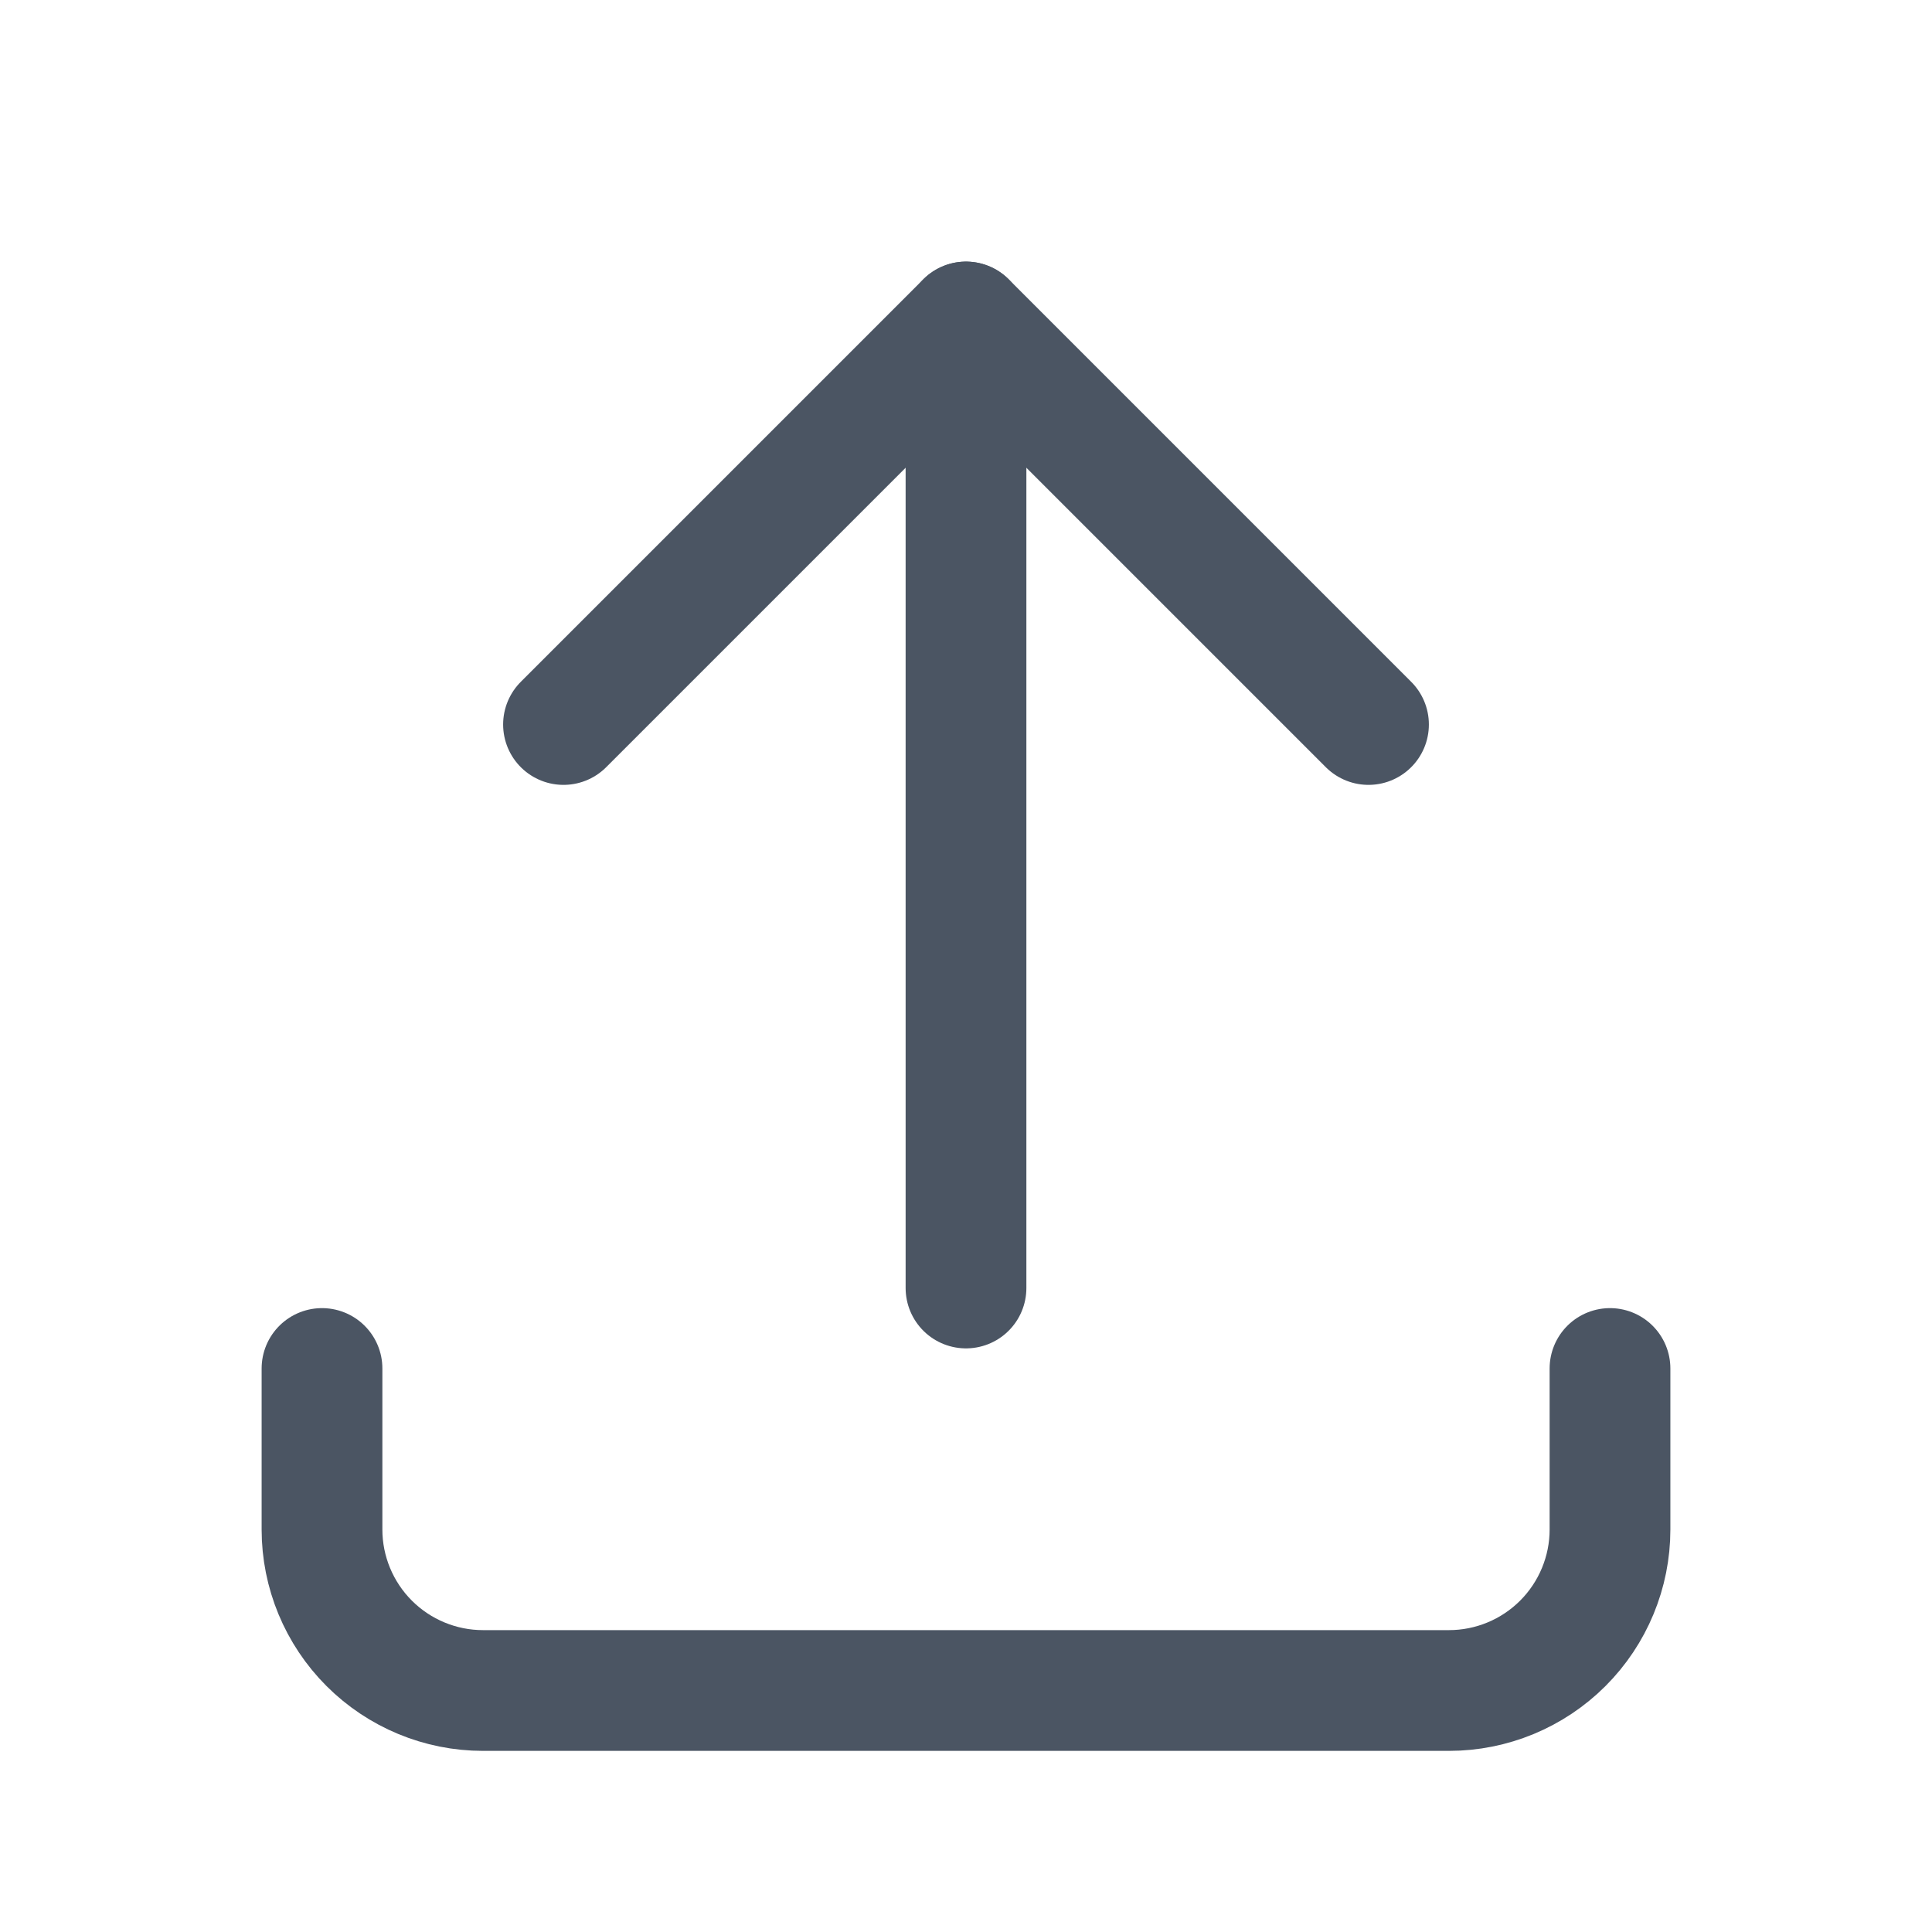 <svg width="24" height="24" stroke="#4B5563" viewBox="0 0 24 24" fill="none" xmlns="http://www.w3.org/2000/svg">
<path d="M4 17V19C4 19.53 4.211 20.039 4.586 20.414C4.961 20.789 5.47 21 6 21H18C18.53 21 19.039 20.789 19.414 20.414C19.789 20.039 20 19.53 20 19V17"  stroke-width="1.5" stroke-linecap="round" stroke-linejoin="round"/>
<path d="M7 9L12 4L17 9"  stroke-width="1.5" stroke-linecap="round" stroke-linejoin="round"/>
<path d="M12 4V16"  stroke-width="1.5" stroke-linecap="round" stroke-linejoin="round"/>
</svg>
